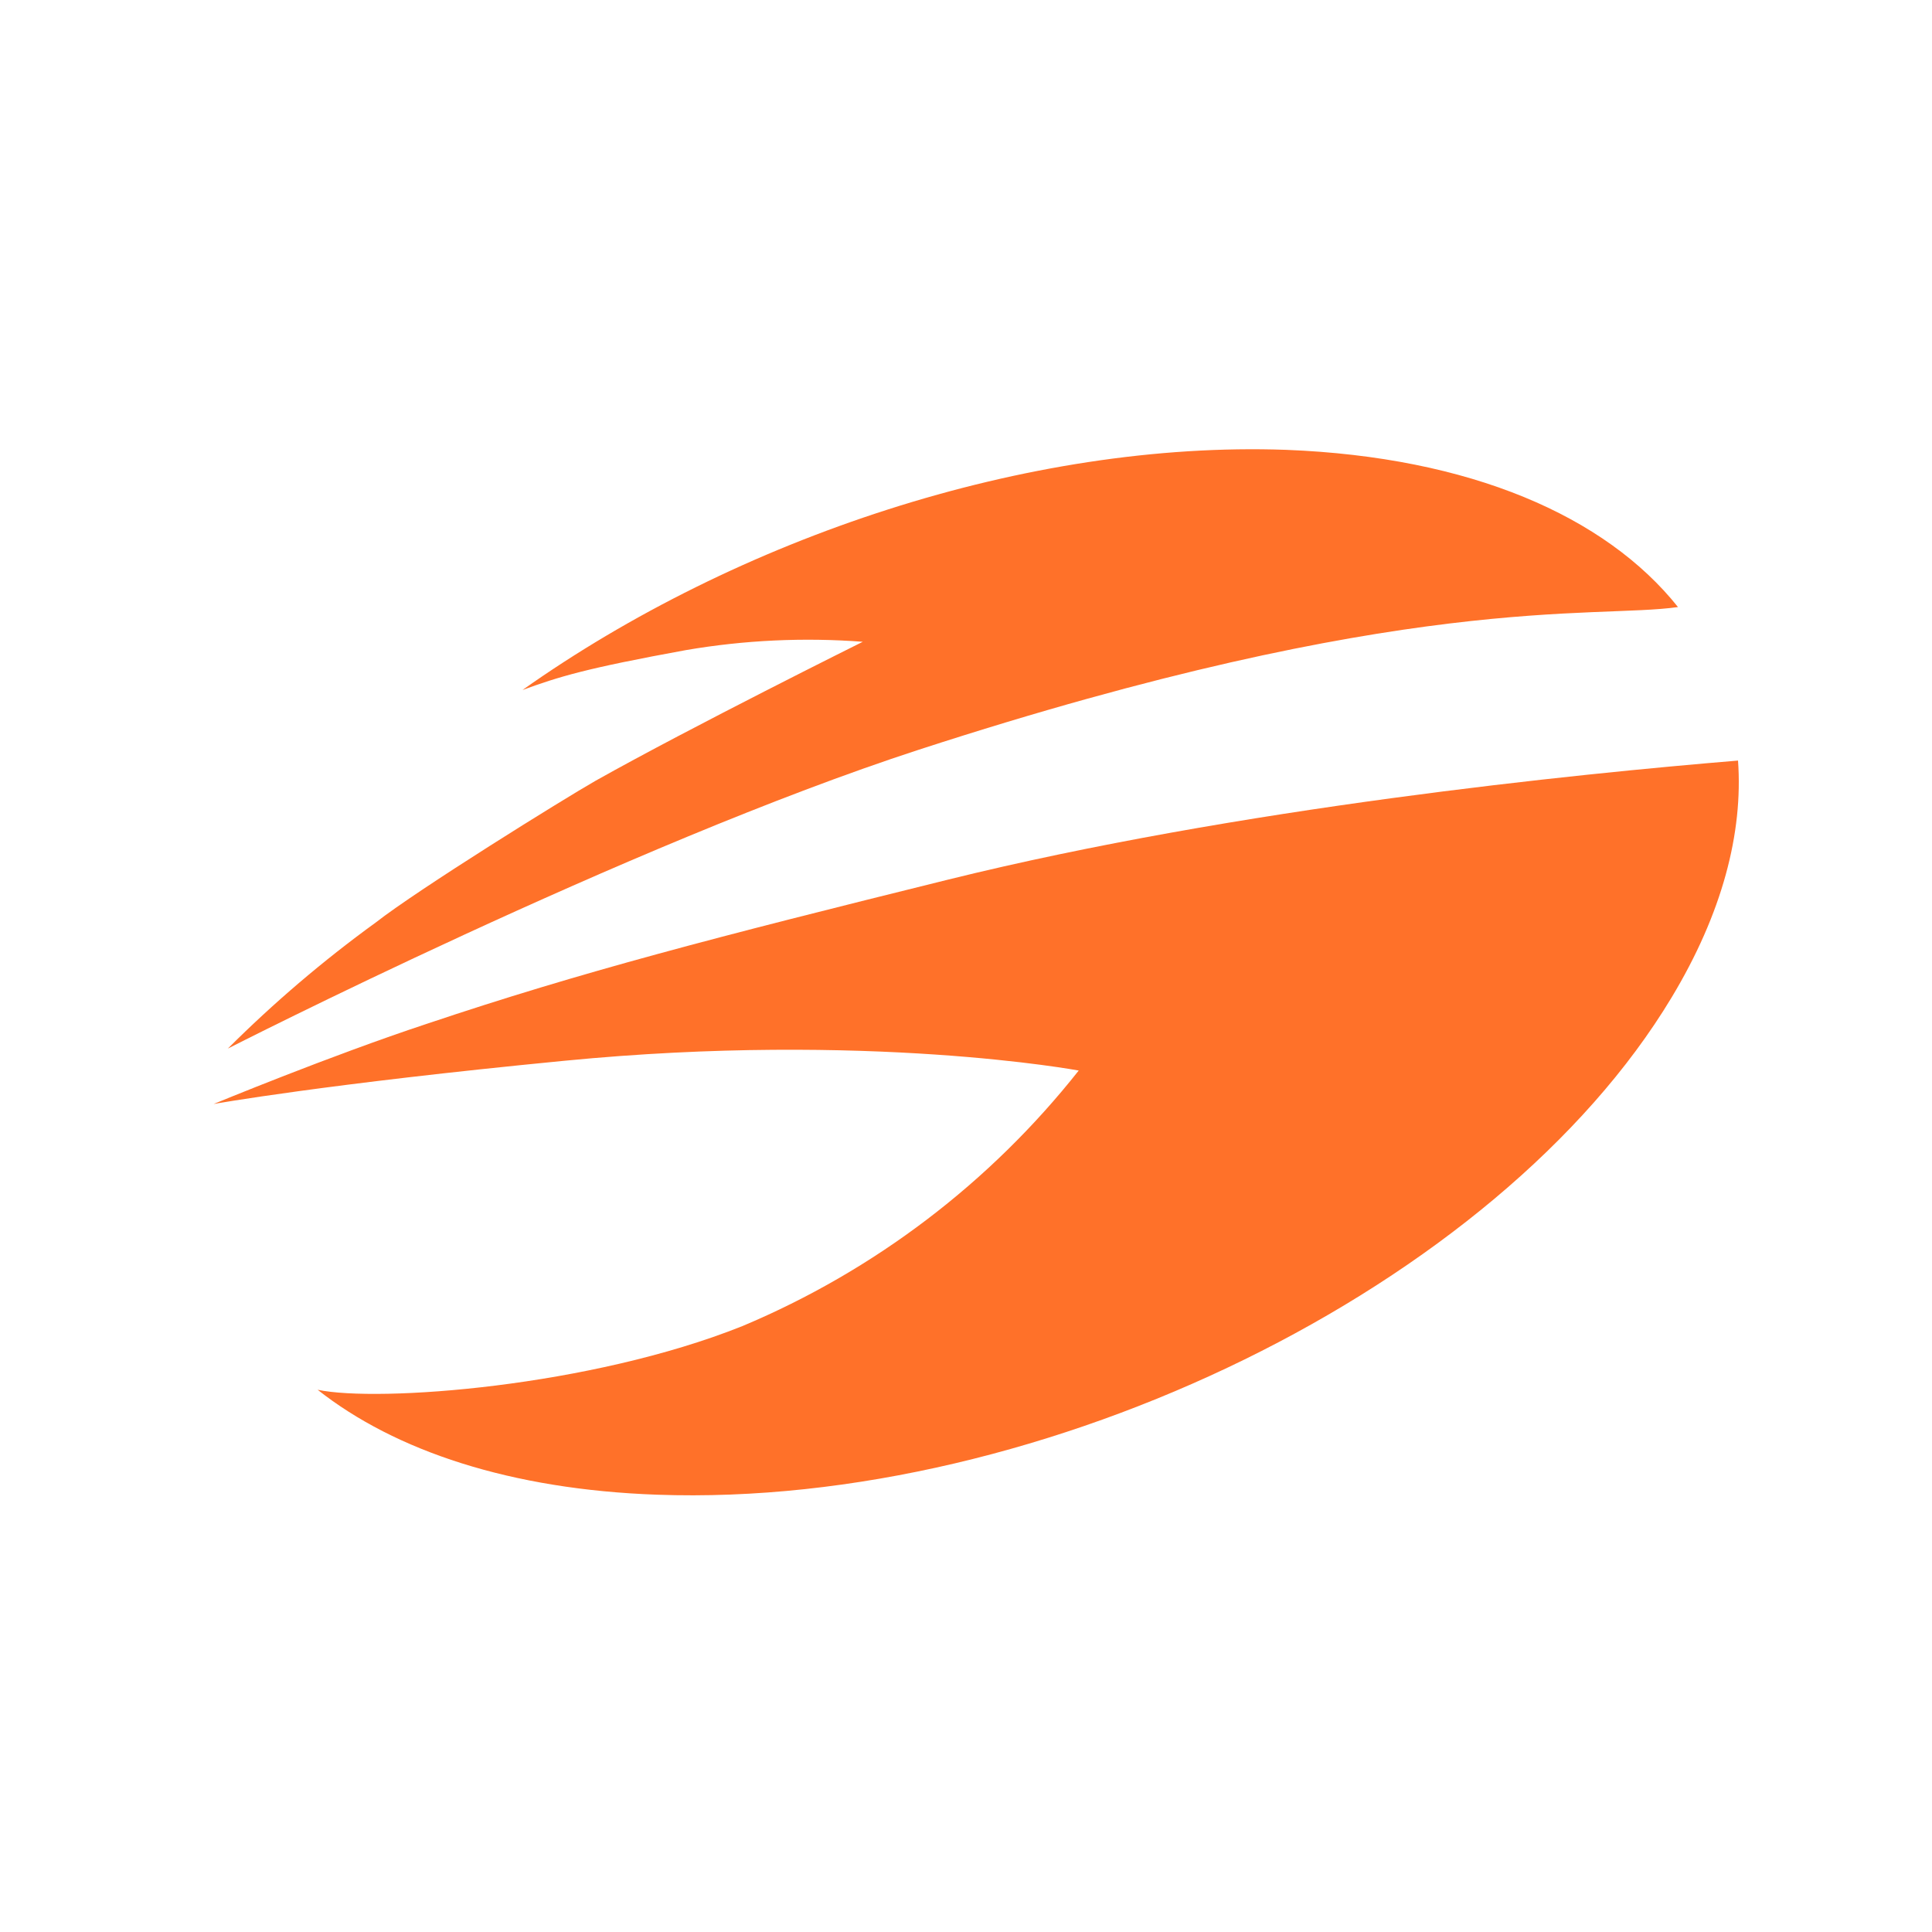 <svg width="70" height="70" viewBox="0 0 70 70" fill="none" xmlns="http://www.w3.org/2000/svg">
<path d="M62.972 27.557C63.16 30.174 62.403 33.092 60.563 36.144C54.278 46.592 37.846 54.658 23.804 54.156C18.509 53.968 14.326 52.576 11.508 50.354C13.704 50.816 21.381 50.254 26.903 48.045C31.68 46.037 35.871 42.853 39.084 38.788C39.084 38.788 31.447 37.362 20.457 38.433C11.756 39.277 7.74 40 7.74 40C7.74 40 11.997 38.239 15.464 37.095C21.066 35.214 25.872 33.969 34.365 31.867C44.84 29.277 57.136 28.039 62.972 27.557Z" fill="#FF7129"/>
<path d="M46.607 16.299C53.267 16.56 58.166 18.695 60.797 21.995C57.731 22.43 50.931 21.426 33.275 27.169C22.773 30.589 8.255 37.992 8.255 37.992C9.919 36.332 11.709 34.806 13.61 33.427C15.149 32.222 20.41 28.956 21.581 28.287C25.049 26.339 31.26 23.253 31.26 23.253C29.121 23.091 26.97 23.192 24.855 23.554C21.22 24.217 20.27 24.512 18.931 25C26.715 19.492 37.237 15.964 46.607 16.299Z" fill="#FF7129"/>
</svg>
